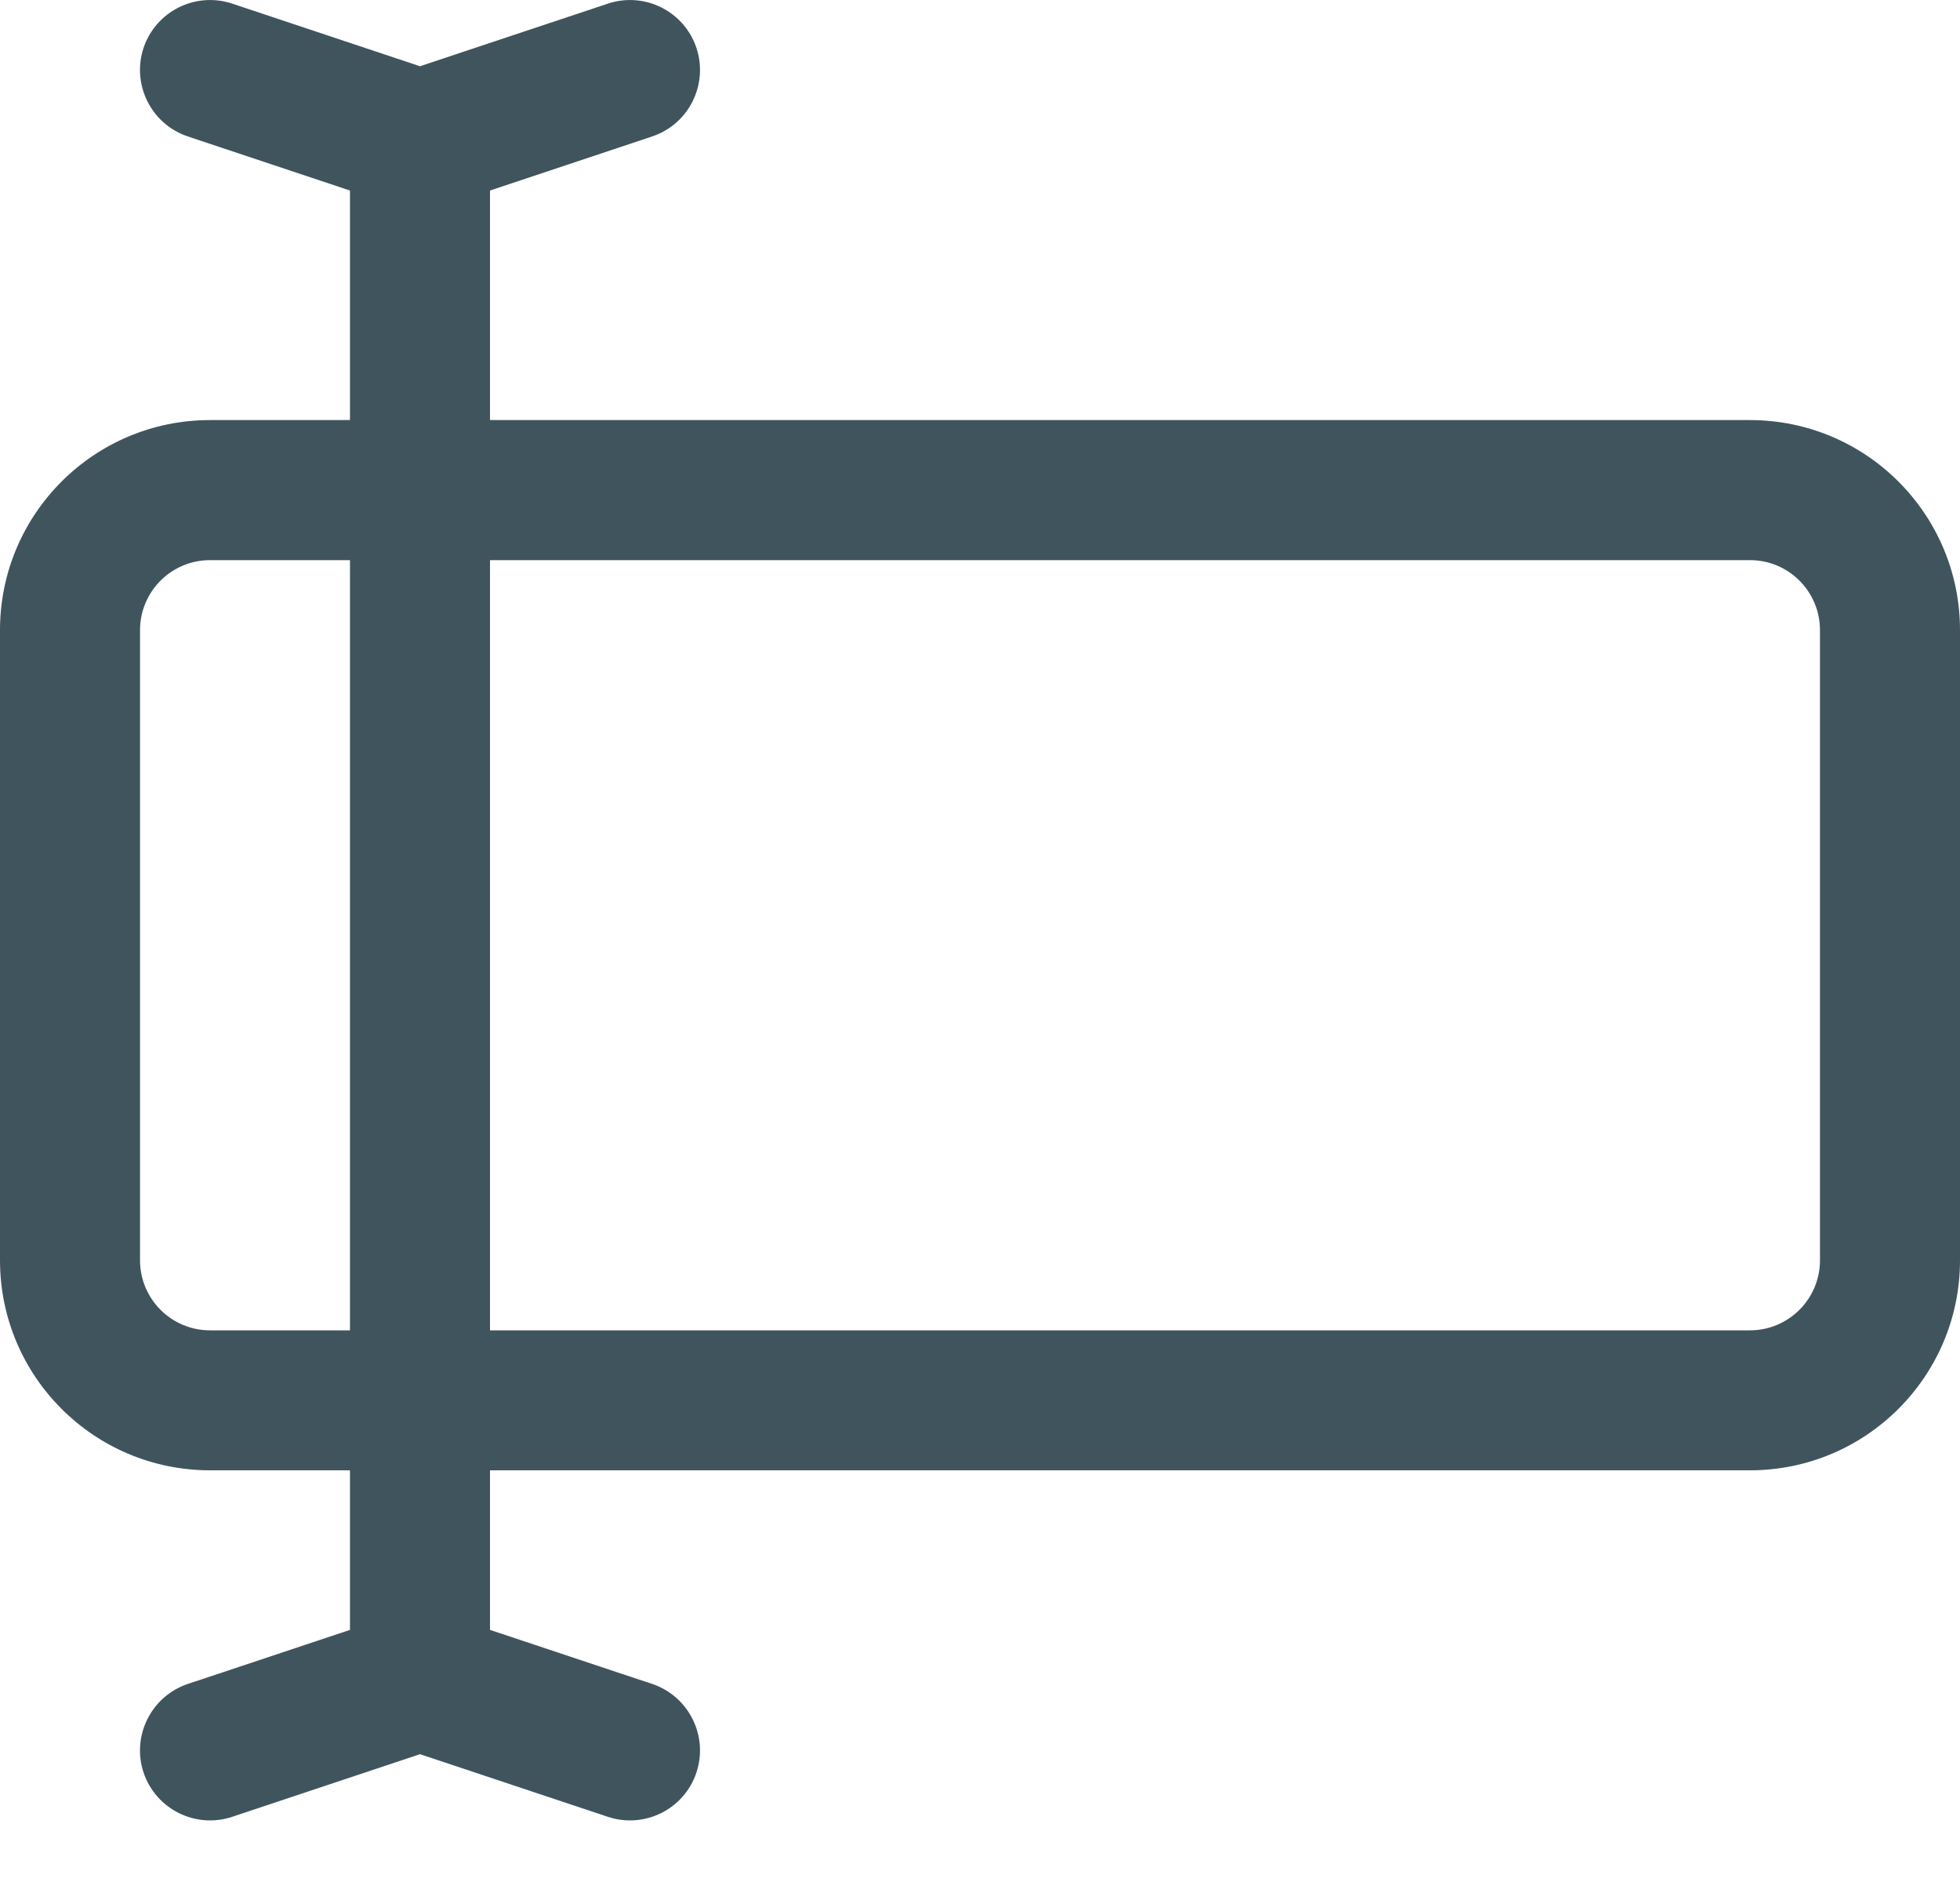 <svg width="25" height="24" viewBox="0 0 25 24" fill="none" xmlns="http://www.w3.org/2000/svg">
<path fill-rule="evenodd" clip-rule="evenodd" d="M4.464 2.43V5.357H2.679C1.199 5.357 0 6.557 0 8.036V16.072C0 17.551 1.199 18.75 2.679 18.75H4.464V20.785L2.396 21.474C1.929 21.631 1.676 22.137 1.831 22.604C1.988 23.072 2.494 23.324 2.961 23.169L5.357 22.37L7.754 23.169C8.221 23.324 8.727 23.072 8.883 22.604C9.038 22.137 8.786 21.631 8.318 21.474L6.25 20.785V18.75H22.321C23.801 18.75 25 17.551 25 16.072V8.036C25 6.557 23.801 5.357 22.321 5.357H6.25V2.43L8.318 1.74C8.786 1.584 9.038 1.078 8.883 0.611C8.727 0.143 8.221 -0.109 7.754 0.046L5.357 0.845L2.961 0.046C2.494 -0.109 1.988 0.143 1.831 0.611C1.676 1.078 1.929 1.584 2.396 1.74L4.464 2.43ZM4.464 7.143V16.965H2.679C2.186 16.965 1.786 16.565 1.786 16.072V8.036C1.786 7.543 2.186 7.143 2.679 7.143L4.464 7.143ZM6.25 7.143H22.321C22.814 7.143 23.214 7.543 23.214 8.036V16.072C23.214 16.564 22.814 16.965 22.321 16.965H6.25V7.143Z" fill="#40545E"/>
</svg>
